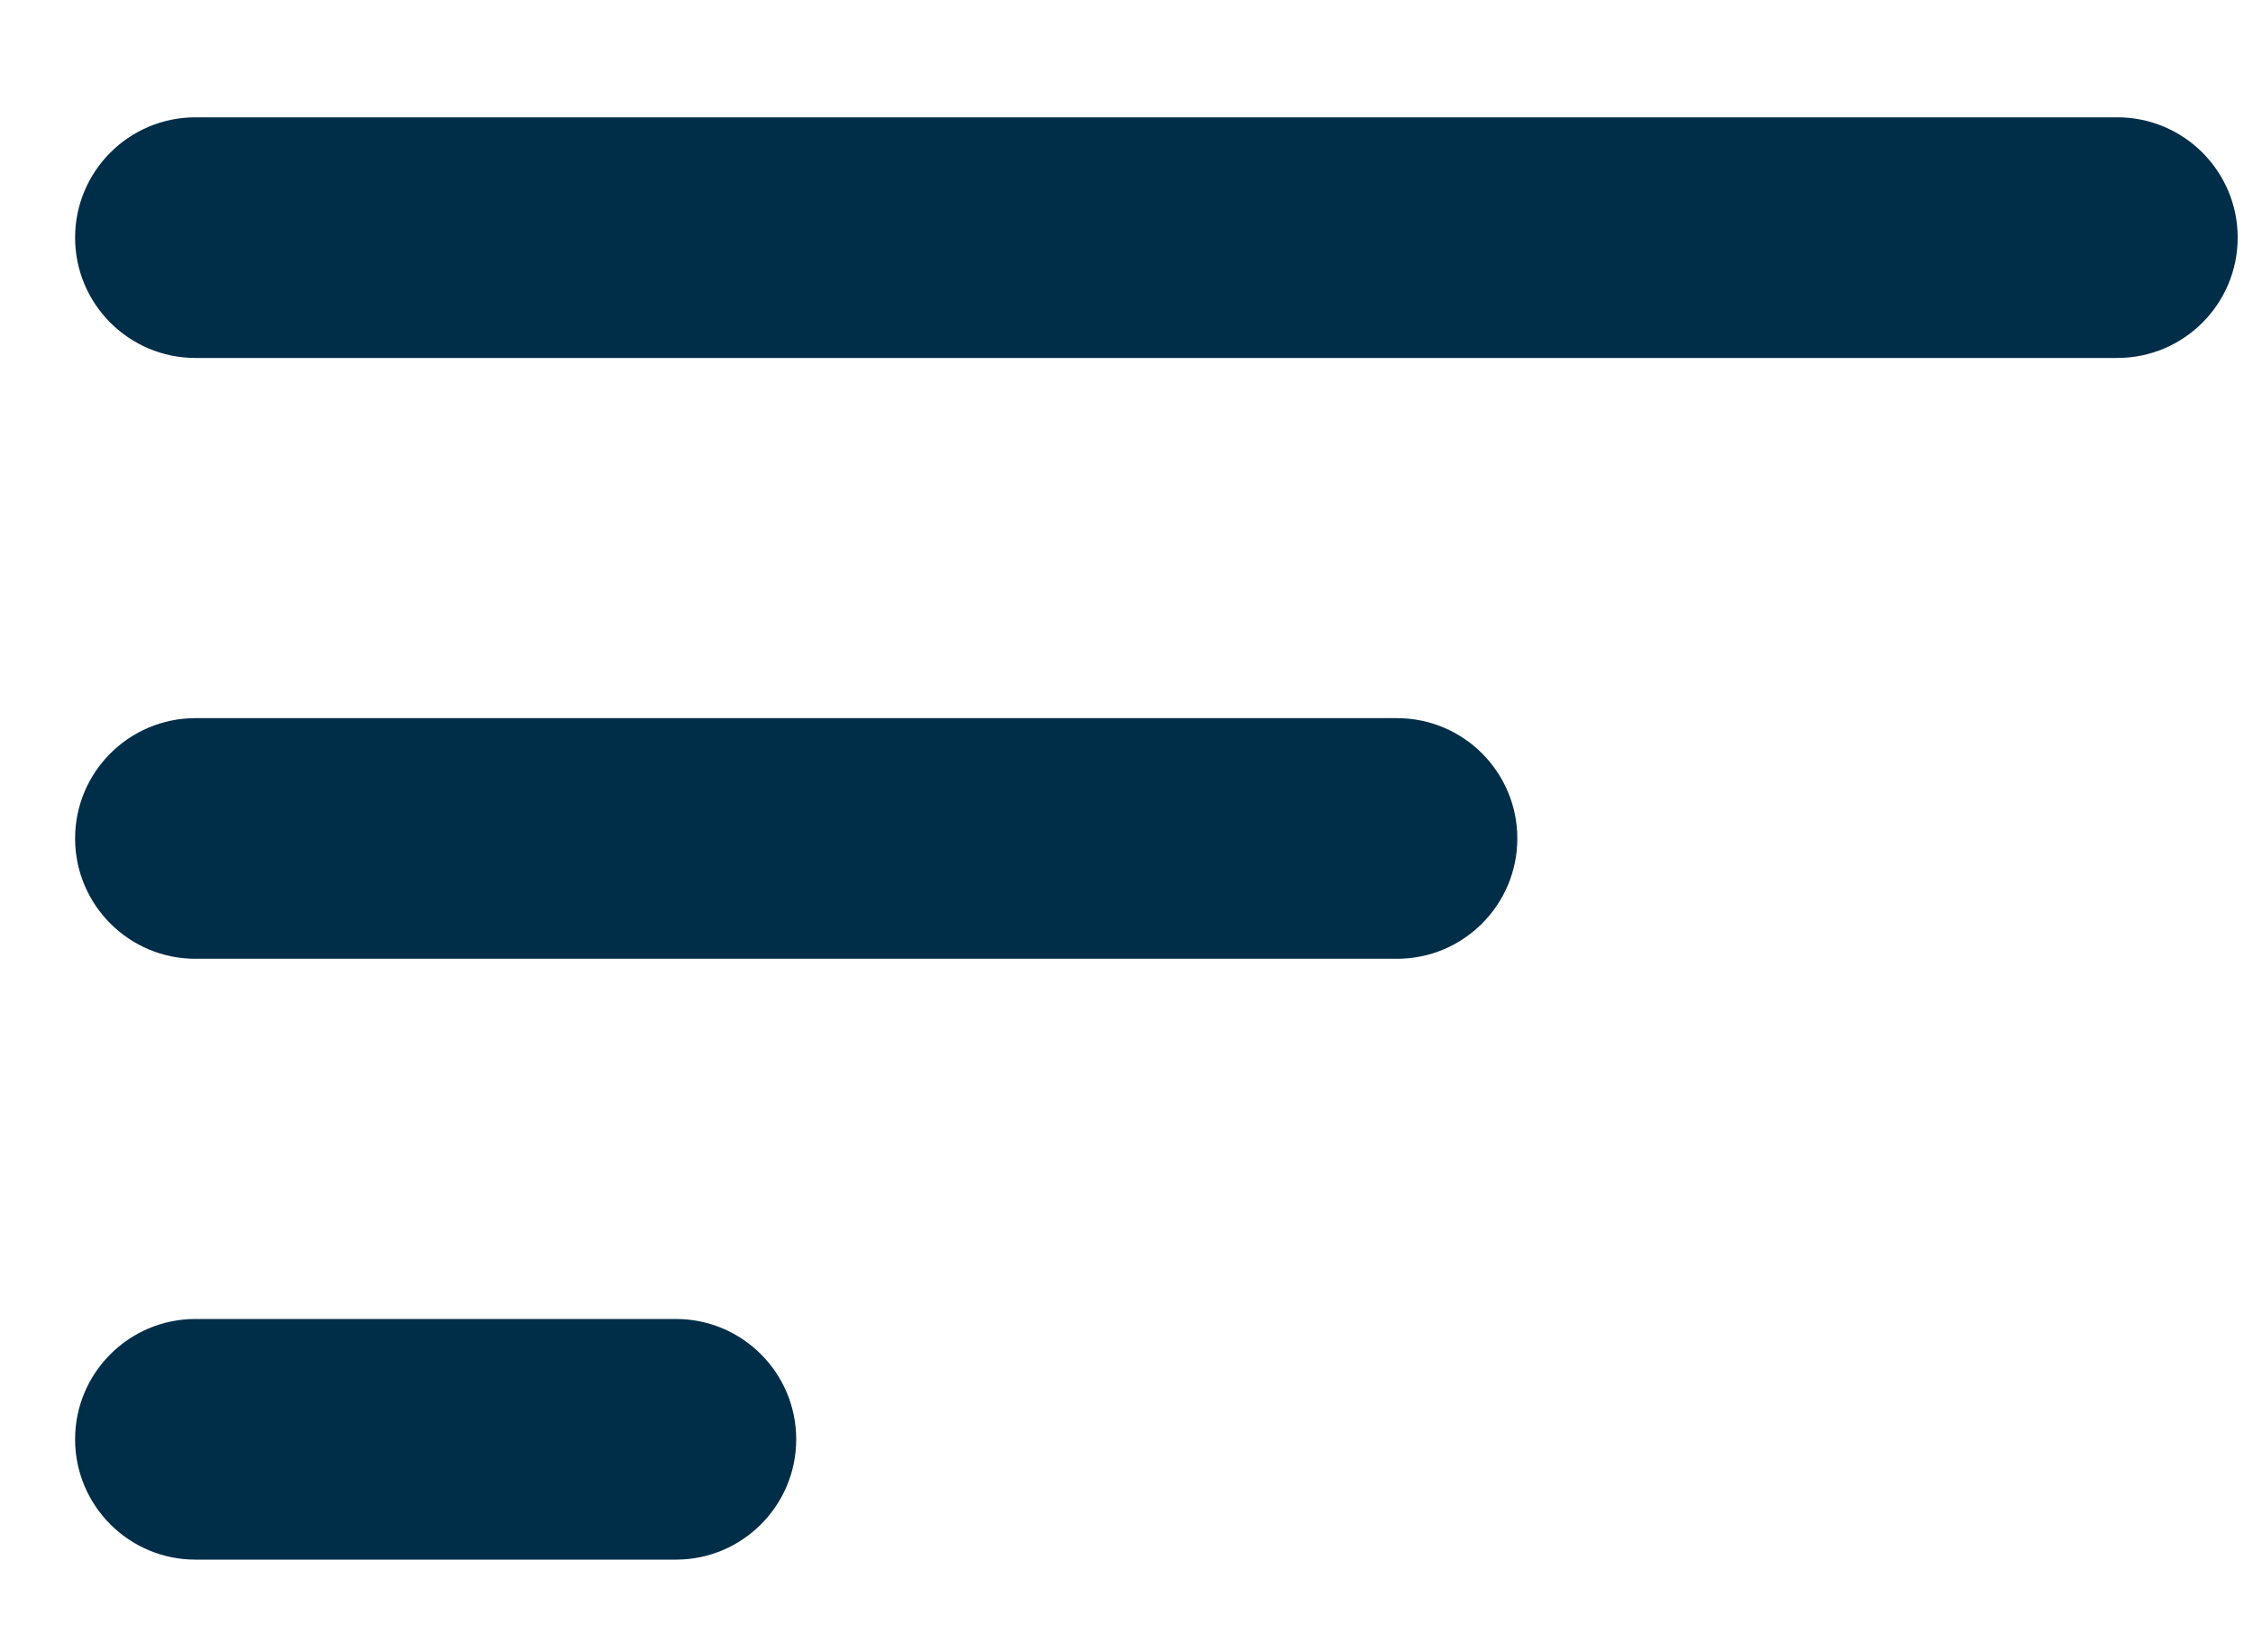 <?xml version="1.0" encoding="UTF-8"?>
<svg width="15px" height="11px" viewBox="0 0 15 11" version="1.1" xmlns="http://www.w3.org/2000/svg" xmlns:xlink="http://www.w3.org/1999/xlink">
    <!-- Generator: Sketch 50.2 (55047) - http://www.bohemiancoding.com/sketch -->
    <title>sort-button-with-three-lines</title>
    <desc>Created with Sketch.</desc>
    <defs></defs>
    <g id="Symbols" stroke="none" stroke-width="1" fill="none" fill-rule="evenodd">
        <g id="UI-/FeatureDropdown" transform="translate(-13, -111)" fill="#002D48">
            <g id="sort-button-with-three-lines">
                <g transform="translate(13.5, 111.381)">
                    <path d="M0.801,10.002 L4,10.002 C4.442,10.002 4.801,9.643 4.801,9.201 L4.801,9.201 C4.801,8.759 4.442,8.4 4,8.4 L0.801,8.4 C0.359,8.4 -5.41759355e-17,8.759 0,9.201 L0,9.201 C5.41759355e-17,9.643 0.359,10.002 0.801,10.002 Z M0.801,2.002 L13.597,2.002 C14.039,2.002 14.398,1.643 14.398,1.201 L14.398,1.201 C14.398,0.759 14.039,0.4 13.597,0.4 L0.801,0.4 C0.359,0.4 -5.41759355e-17,0.759 0,1.201 L0,1.201 C5.41759355e-17,1.643 0.359,2.002 0.801,2.002 Z M0.801,6.002 L8.801,6.002 C9.243,6.002 9.602,5.643 9.602,5.201 L9.602,5.201 C9.602,4.759 9.243,4.4 8.801,4.4 L0.801,4.4 C0.359,4.4 -5.41759355e-17,4.759 0,5.201 L0,5.201 C5.41759355e-17,5.643 0.359,6.002 0.801,6.002 Z" id="Fill-1"></path>
                </g>
            </g>
        </g>
    </g>
</svg>